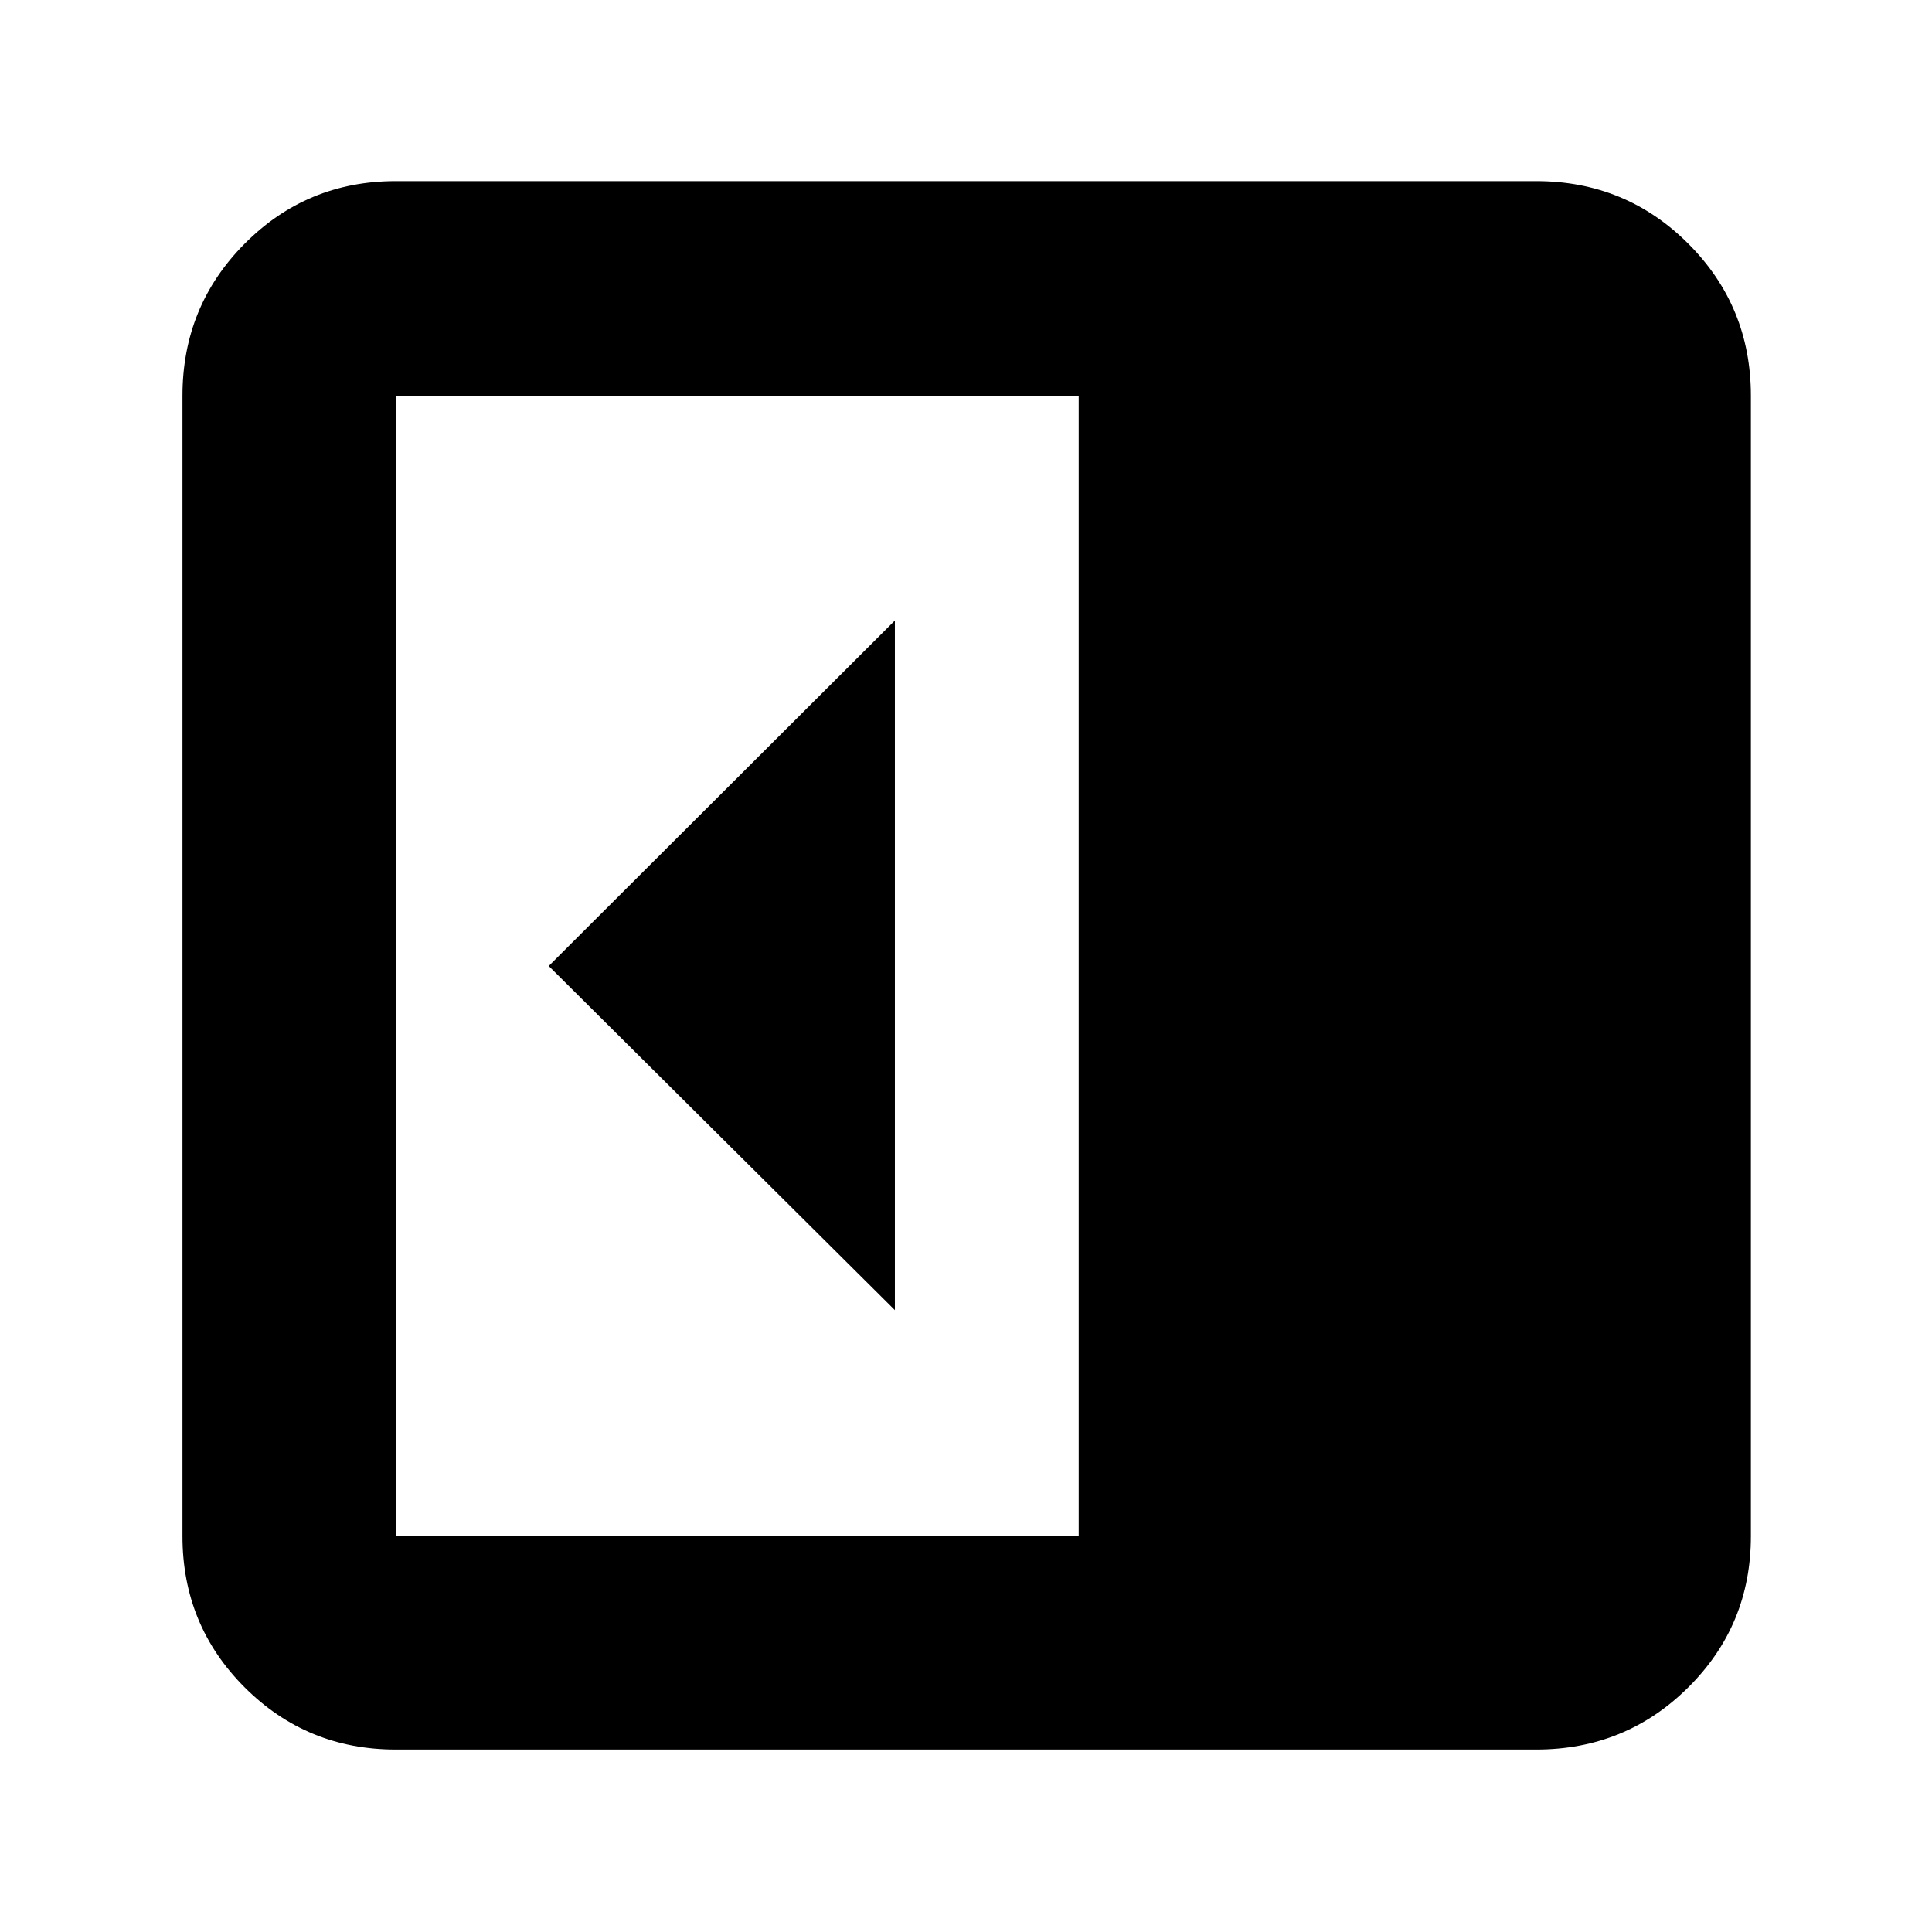 <svg xmlns="http://www.w3.org/2000/svg" height="40" viewBox="0 96 960 960" width="40"><path d="M444.666 746.999V404.334L272.667 576l171.999 170.999Zm-248 218.334q-44.199 0-75.099-30.9-30.9-30.9-30.9-75.099V292.666q0-44.474 30.9-75.57Q152.467 186 196.666 186h566.668q44.474 0 75.57 31.096Q870 248.192 870 292.666v566.668q0 44.199-31.096 75.099-31.096 30.9-75.57 30.9H196.666Zm339.335-105.999V292.666H196.666v566.668h339.335Z"/></svg>